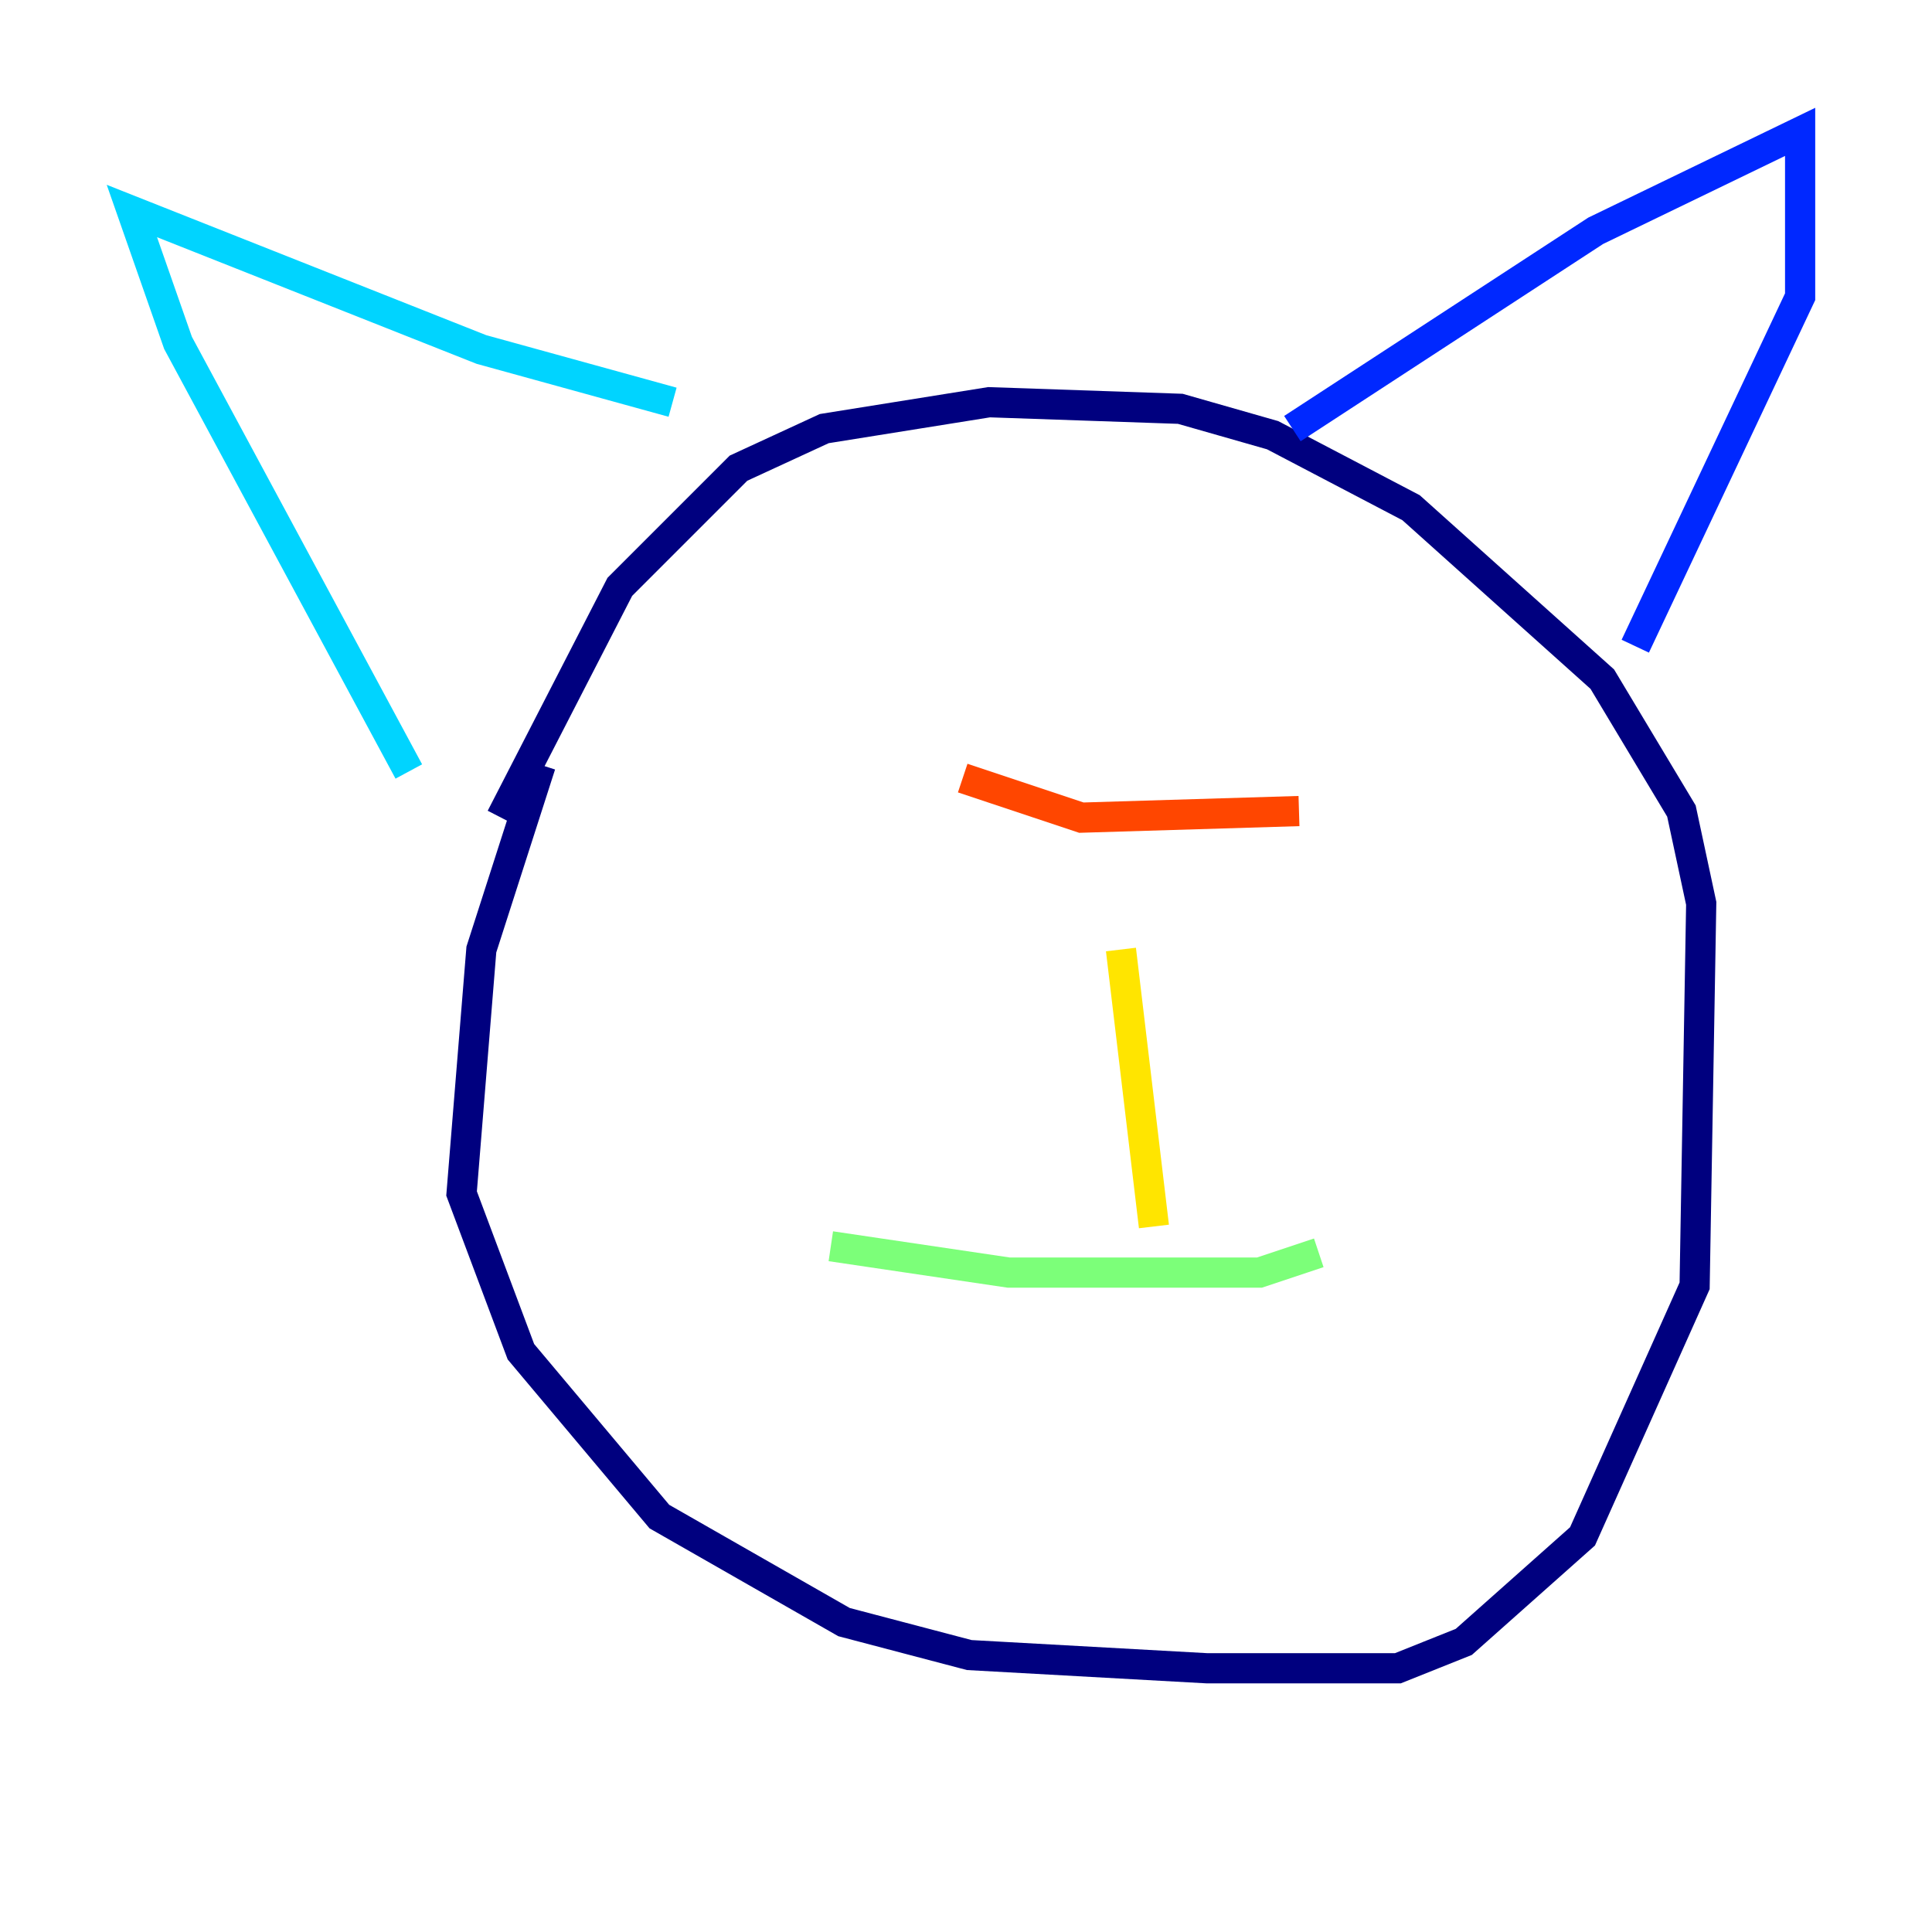 <?xml version="1.0" encoding="utf-8" ?>
<svg baseProfile="tiny" height="128" version="1.2" viewBox="0,0,128,128" width="128" xmlns="http://www.w3.org/2000/svg" xmlns:ev="http://www.w3.org/2001/xml-events" xmlns:xlink="http://www.w3.org/1999/xlink"><defs /><polyline fill="none" points="35.822,50.676 31.891,62.908 30.58,79.072 34.512,89.556 43.686,100.478 55.918,107.468 64.218,109.652 79.945,110.526 92.614,110.526 96.983,108.778 104.846,101.788 112.273,85.188 112.71,59.85 111.399,53.734 106.157,44.997 93.488,33.638 84.314,28.833 78.198,27.085 65.529,26.648 54.608,28.396 48.928,31.017 41.065,38.88 33.201,54.171" stroke="#00007f" stroke-width="2" /><polyline fill="none" points="85.625,28.396 105.72,15.29 119.263,8.737 119.263,19.659 108.341,42.812" stroke="#0028ff" stroke-width="2" /><polyline fill="none" points="44.56,26.648 31.891,23.154 8.737,13.979 11.795,22.717 27.085,51.113" stroke="#00d4ff" stroke-width="2" /><polyline fill="none" points="55.044,82.567 66.84,84.314 83.44,84.314 87.372,83.003" stroke="#7cff79" stroke-width="2" /><polyline fill="none" points="76.451,81.256 74.266,62.908" stroke="#ffe500" stroke-width="2" /><polyline fill="none" points="63.782,51.55 71.645,54.171 86.061,53.734" stroke="#ff4600" stroke-width="2" /><polyline fill="none" points="47.618,45.433 47.618,45.433" stroke="#7f0000" stroke-width="2" /></svg>